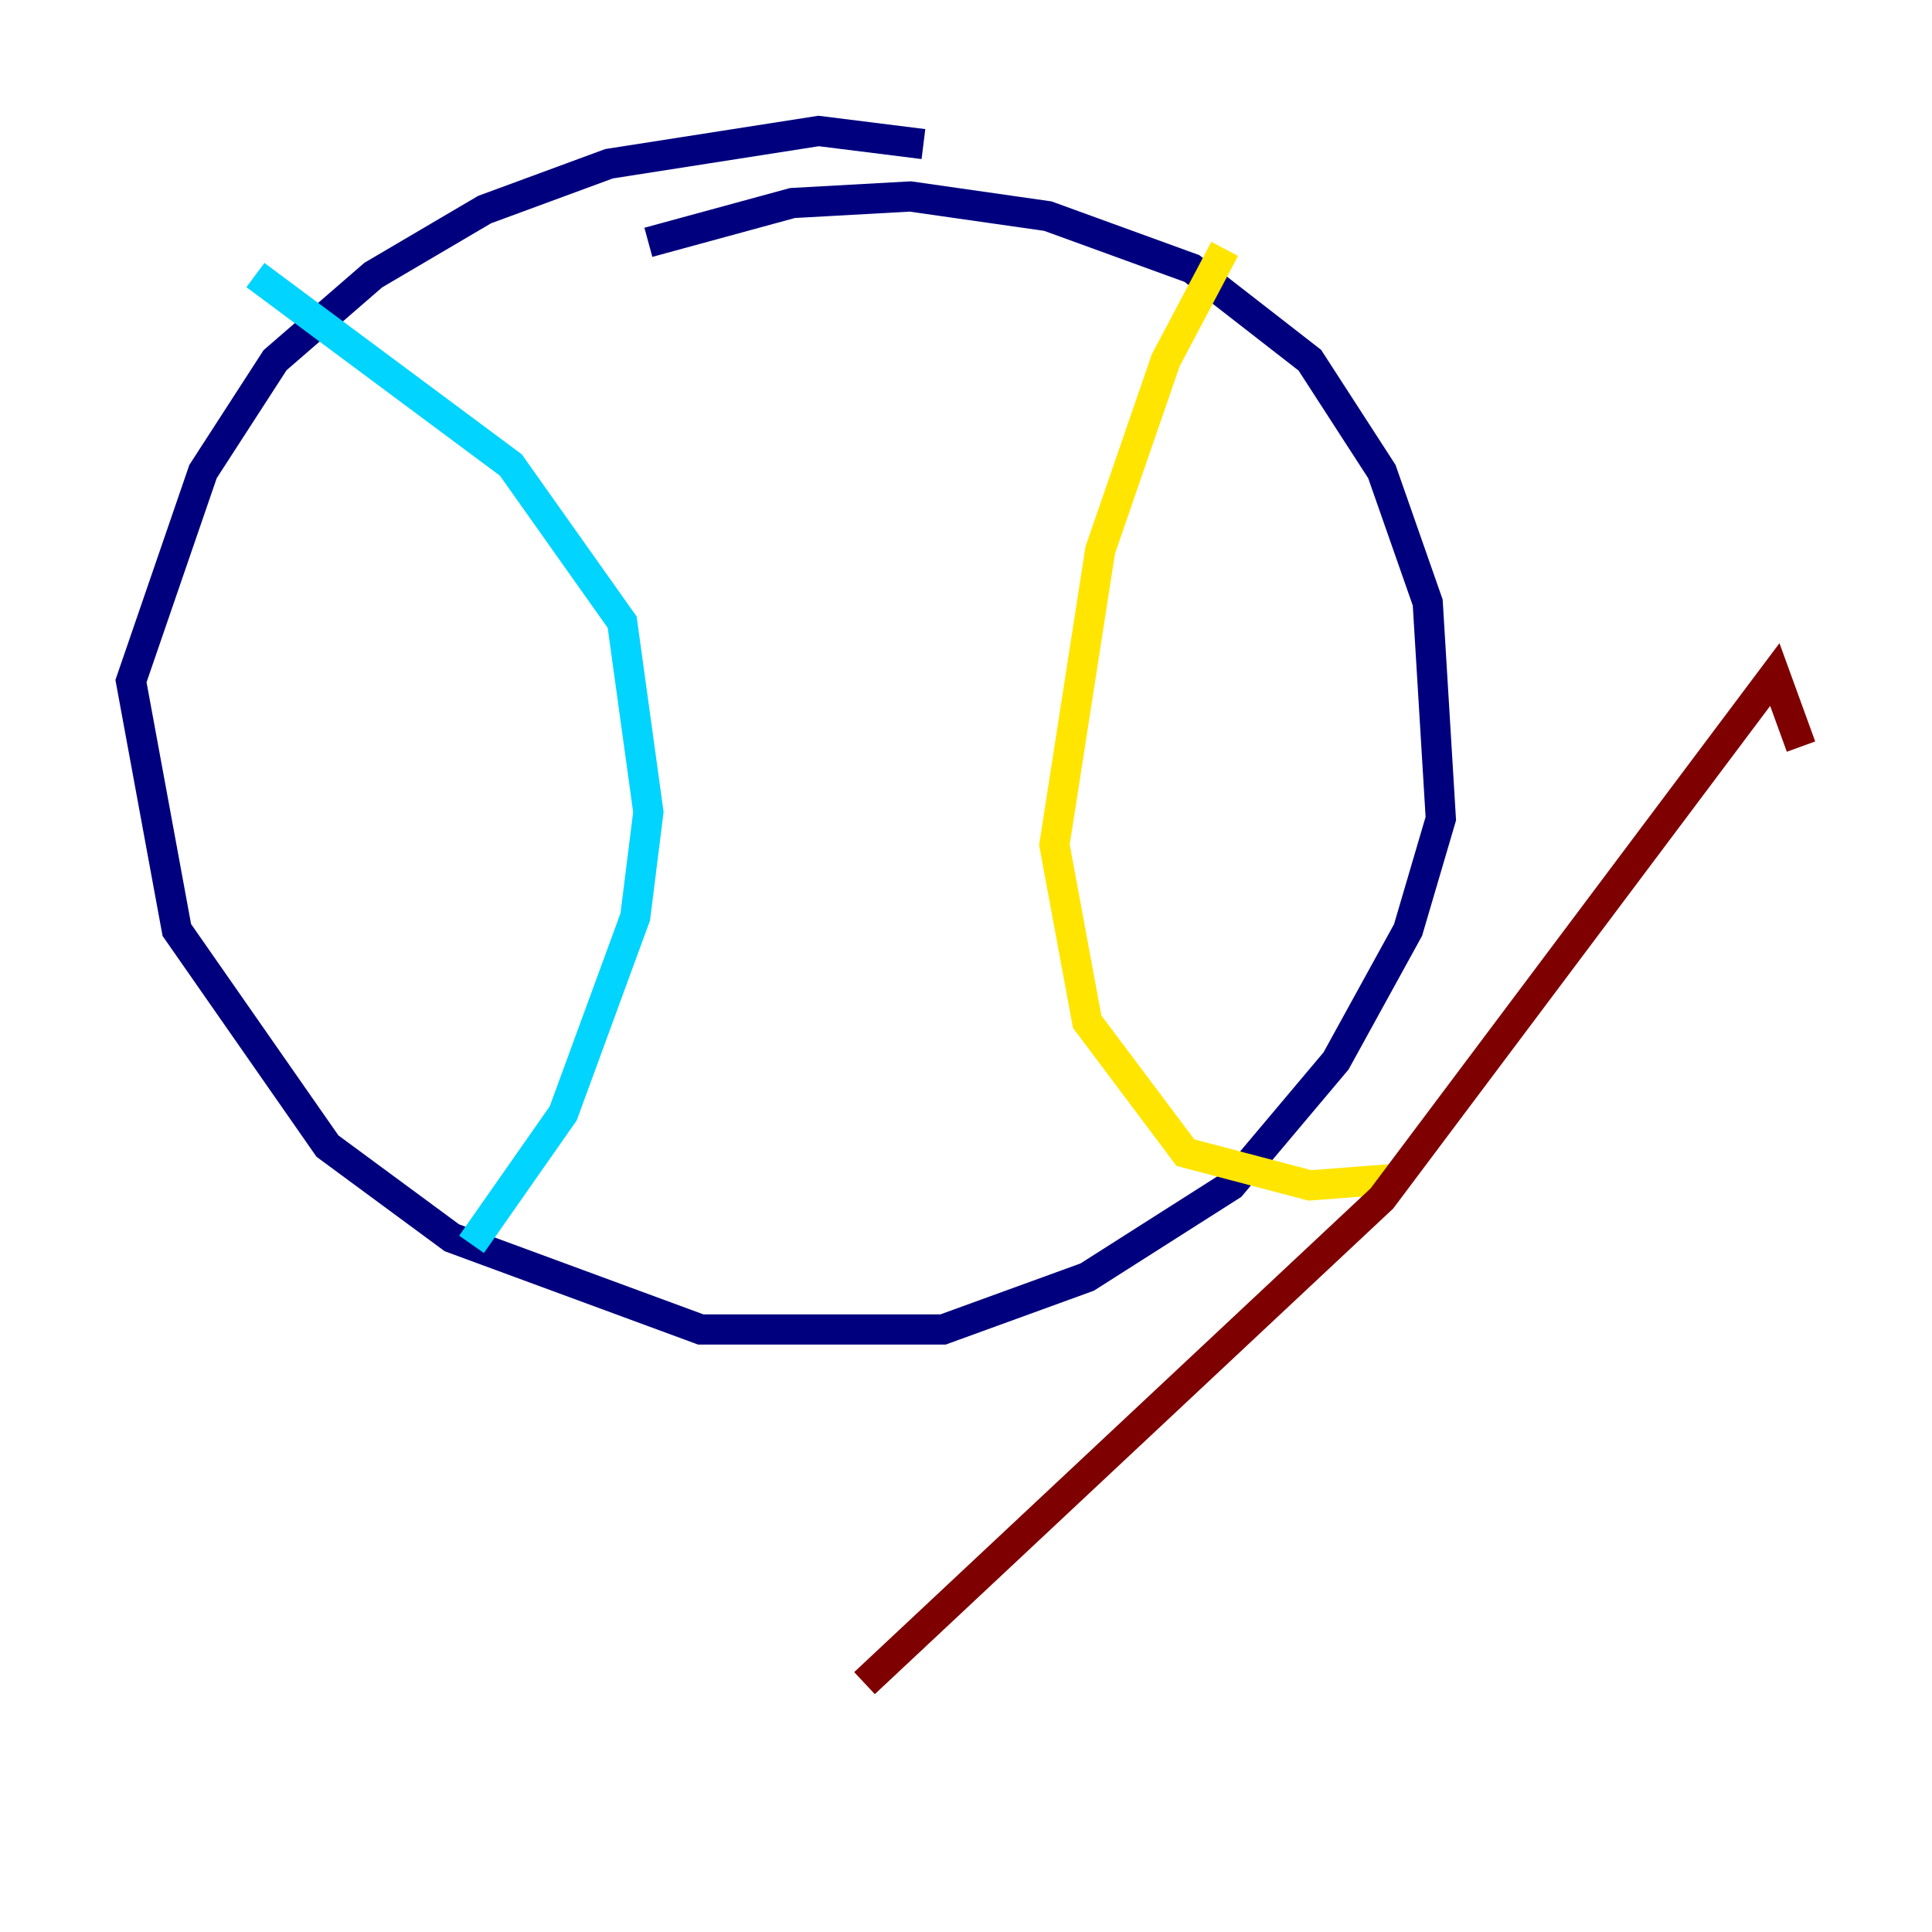 <?xml version="1.0" encoding="utf-8" ?>
<svg baseProfile="tiny" height="128" version="1.2" viewBox="0,0,128,128" width="128" xmlns="http://www.w3.org/2000/svg" xmlns:ev="http://www.w3.org/2001/xml-events" xmlns:xlink="http://www.w3.org/1999/xlink"><defs /><polyline fill="none" points="61.18,9.546 54.237,8.678 40.352,10.848 32.108,13.885 24.732,18.224 18.224,23.864 13.451,31.241 8.678,45.125 11.715,61.614 21.695,75.932 29.939,82.007 46.427,88.081 62.481,88.081 72.027,84.61 81.573,78.536 88.515,70.291 93.288,61.614 95.458,54.237 94.59,39.919 91.552,31.241 86.78,23.864 78.969,17.79 69.424,14.319 60.312,13.017 52.502,13.451 42.956,16.054" stroke="#00007f" stroke-width="2" /><polyline fill="none" points="16.922,18.224 33.844,30.807 41.22,41.22 42.956,53.803 42.088,60.746 37.315,73.763 31.241,82.441" stroke="#00d4ff" stroke-width="2" /><polyline fill="none" points="81.139,16.488 77.234,23.864 72.895,36.447 69.858,55.973 72.027,67.688 78.536,76.366 86.78,78.536 92.42,78.102" stroke="#ffe500" stroke-width="2" /><polyline fill="none" points="57.275,111.512 91.552,79.403 117.586,44.691 119.322,49.464" stroke="#7f0000" stroke-width="2" /></svg>